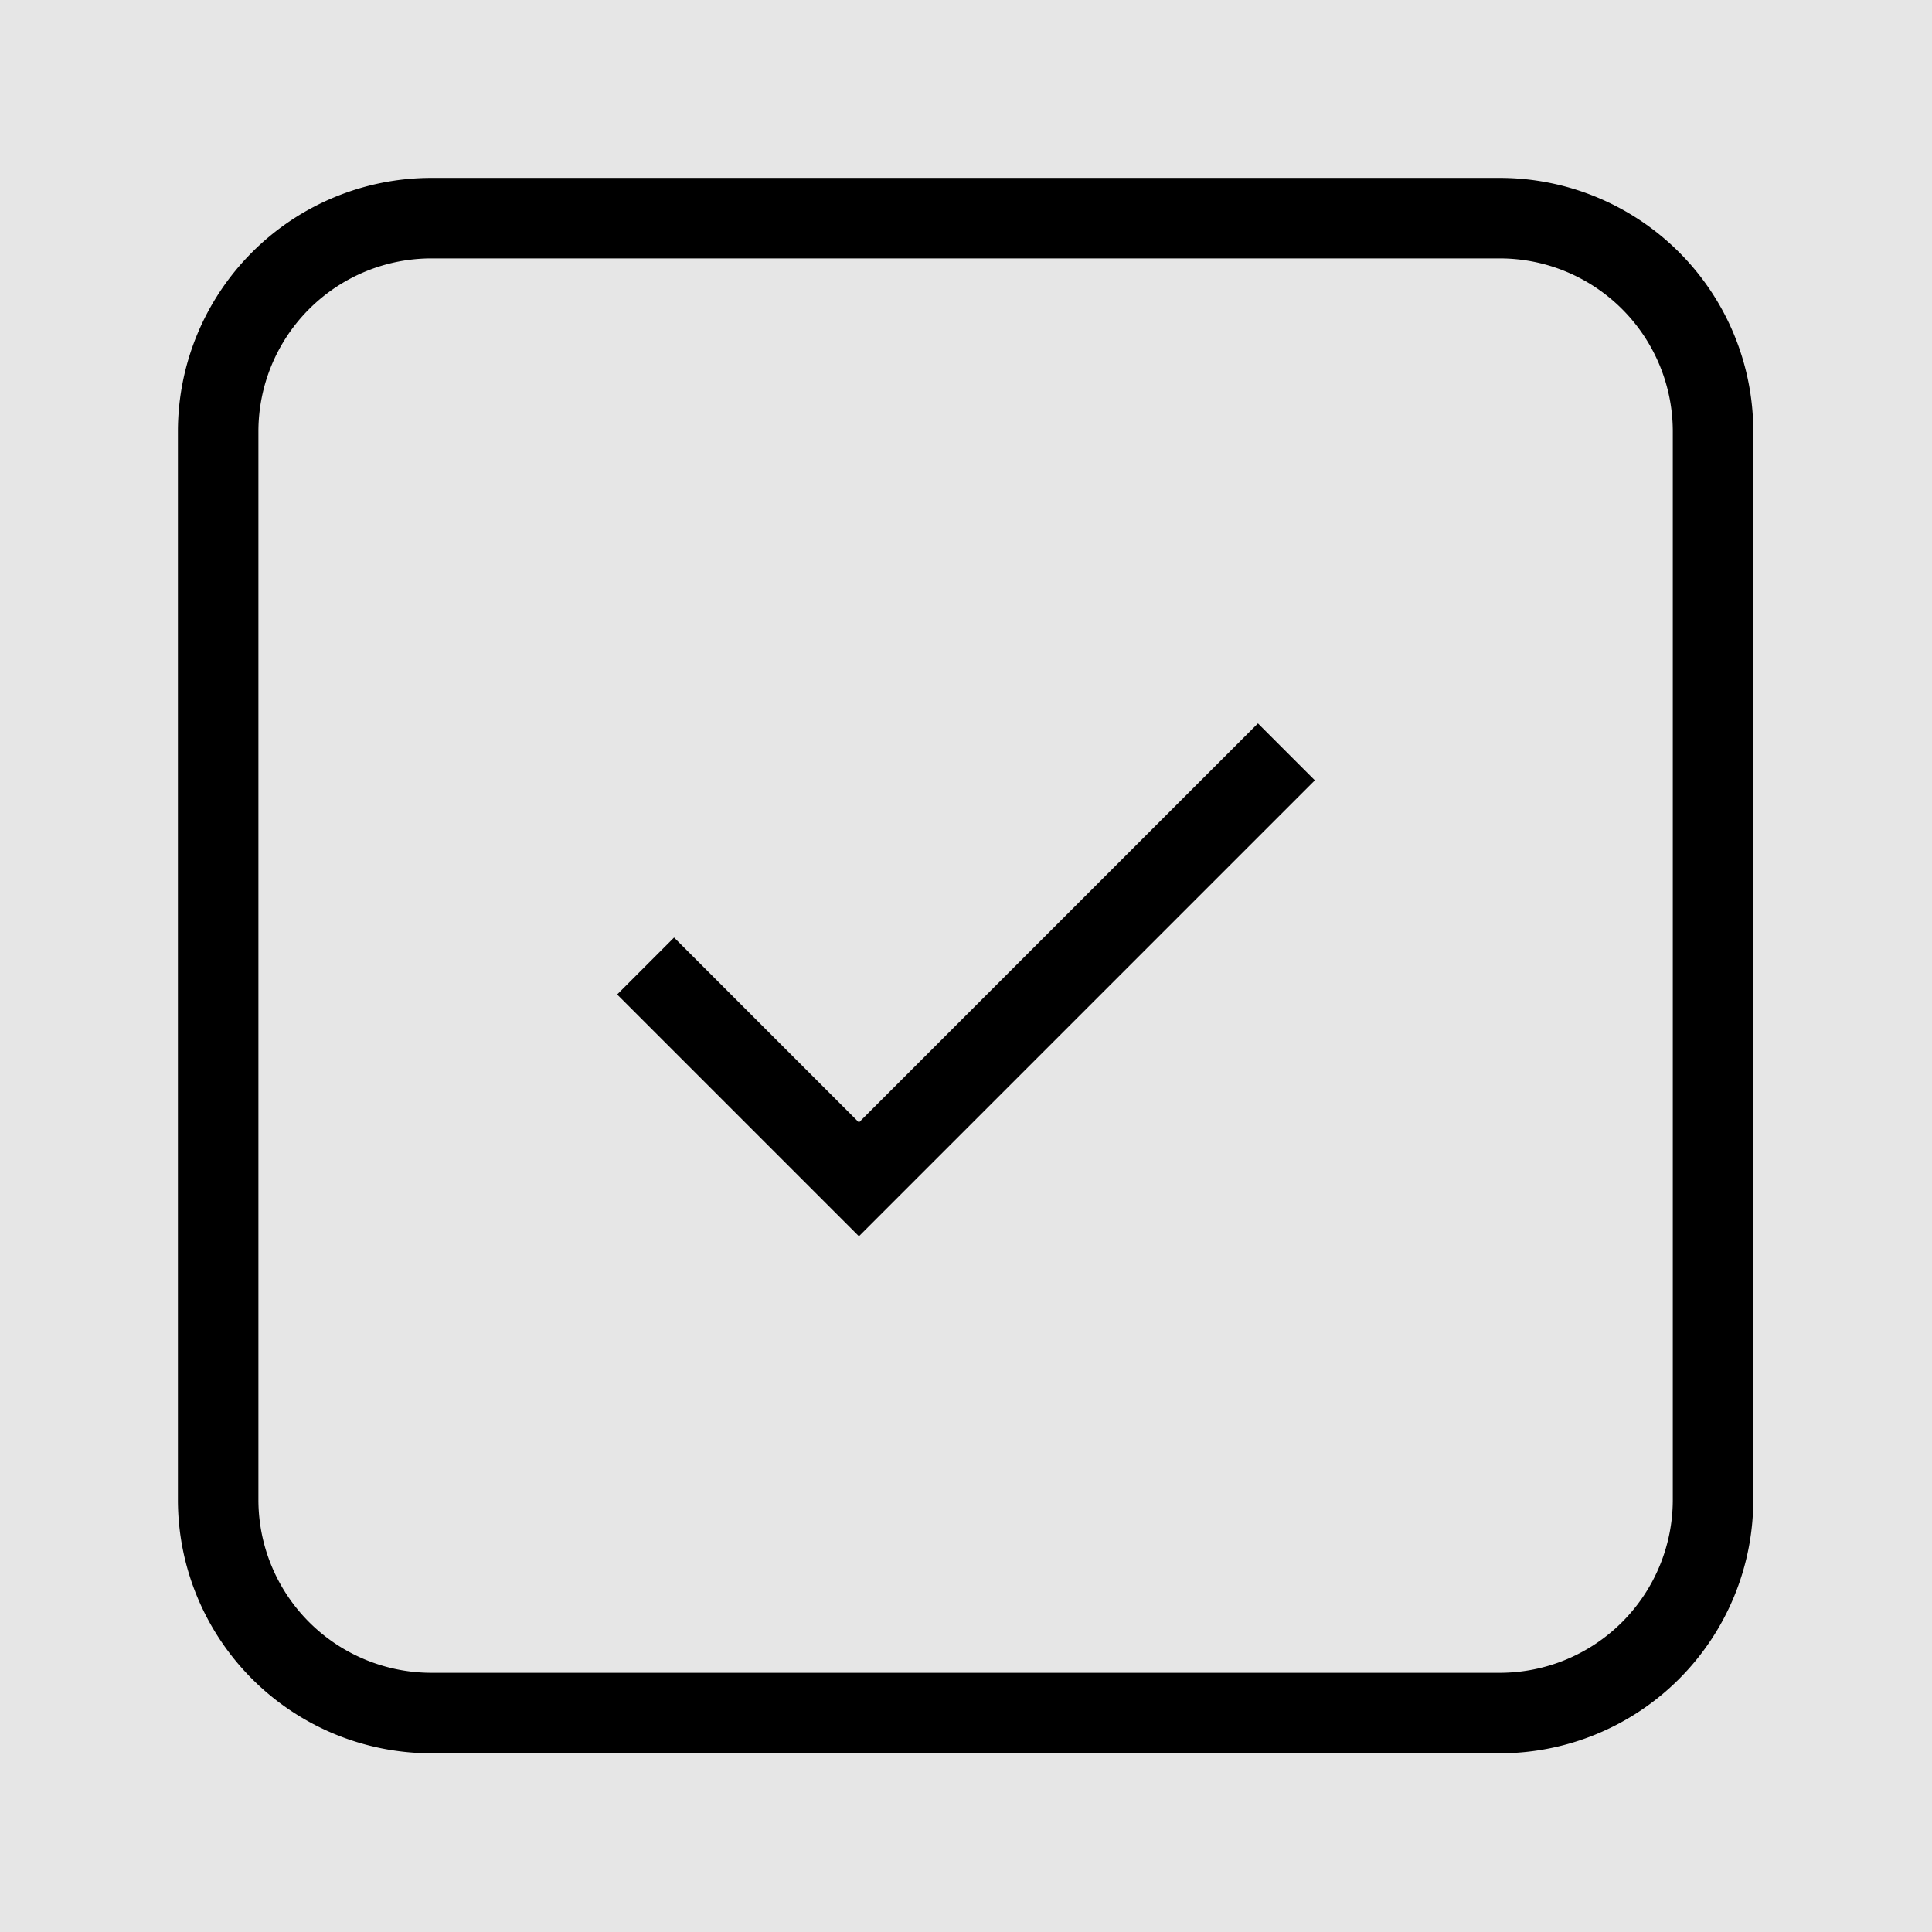 <svg id="renders" xmlns="http://www.w3.org/2000/svg" viewBox="0 0 24 24">
  <defs>
    <style>
      .cls-1{fill:none;stroke:#000;stroke-miterlimit:10}
    </style>
  </defs>
  <path fill="#e6e6e6" d="M0 0h24v24H0z"/>
  <path class="cls-1" d="M5.36 2.71h13.27a2.65 2.65 0 0 1 2.65 2.65v13.27a2.65 2.65 0 0 1-2.65 2.65H5.36a2.65 2.65 0 0 1-2.65-2.65V5.36a2.65 2.65 0 0 1 2.65-2.65Z"/>
  <path class="cls-1" d="m8.02 12 2.65 2.65 5.31-5.31"/>
</svg>
